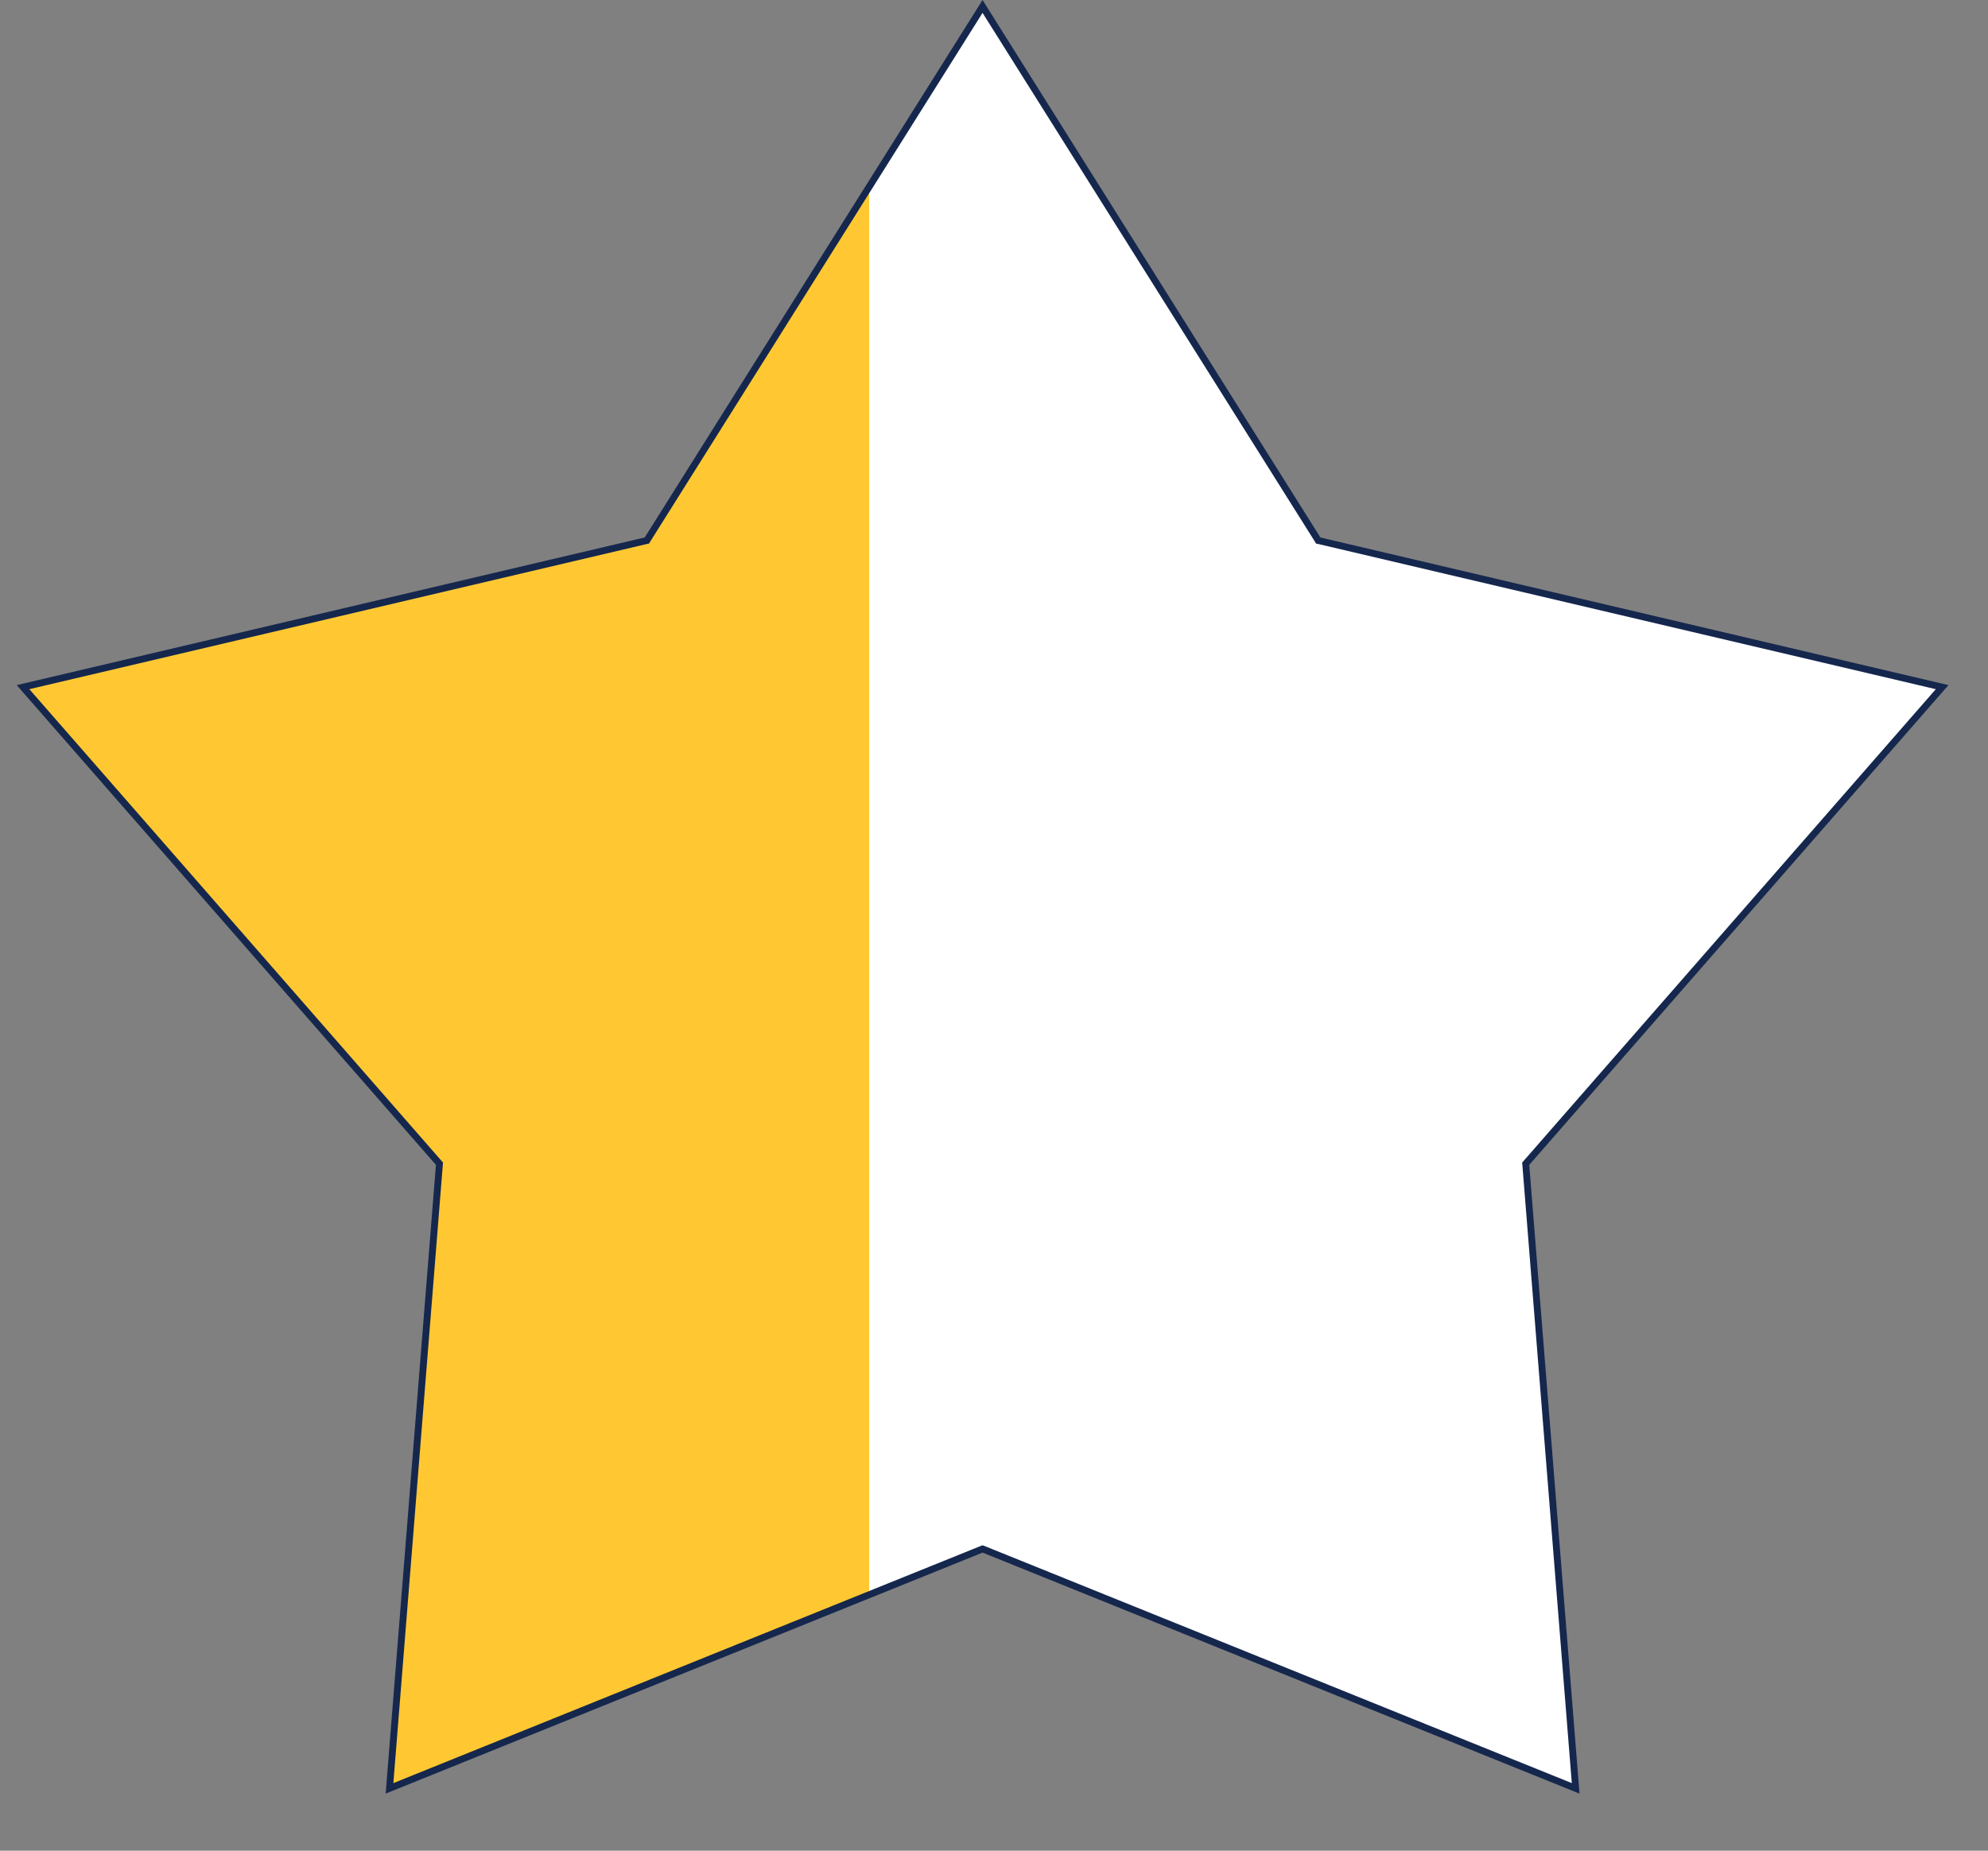 <svg width="29" height="27" viewBox="0 0 29 27" fill="none" xmlns="http://www.w3.org/2000/svg">
<rect x="0" y="0" width="29" height="27" fill="#808080" stroke="none"/>
<path d="M14.333 0.094L19.219 7.868L19.23 7.886L19.25 7.89L28.331 10.025L22.27 16.962L22.256 16.978L22.258 16.999L22.985 26.091L14.352 22.605L14.333 22.598L14.315 22.605L5.682 26.091L6.409 16.999L6.411 16.978L6.397 16.962L0.336 10.025L9.416 7.89L9.436 7.886L9.447 7.868L14.333 0.094Z" fill="#FFC833"/>
<path d="M14.333 0.094L19.219 7.868L19.23 7.886L19.25 7.89L28.331 10.025L22.27 16.962L22.256 16.978L22.258 16.999L22.985 26.091L14.352 22.605L14.333 22.598L14.315 22.605L5.682 26.091L6.409 16.999L6.411 16.978L6.397 16.962L0.336 10.025L9.416 7.89L9.436 7.886L9.447 7.868L14.333 0.094Z" fill="url(#paint0_linear)"/>
<path d="M14.333 0.094L19.219 7.868L19.23 7.886L19.25 7.89L28.331 10.025L22.27 16.962L22.256 16.978L22.258 16.999L22.985 26.091L14.352 22.605L14.333 22.598L14.315 22.605L5.682 26.091L6.409 16.999L6.411 16.978L6.397 16.962L0.336 10.025L9.416 7.89L9.436 7.886L9.447 7.868L14.333 0.094Z" stroke="#15274D" stroke-width="0.1"/>
<defs>
<linearGradient id="paint0_linear" x1="40.259" y1="14.465" x2="-0.481" y2="14.465" gradientUnits="userSpaceOnUse">
<stop offset="0.677" stop-color="white"/>
<stop offset="0.677" stop-color="white" stop-opacity="0"/>
</linearGradient>
</defs>
</svg>
